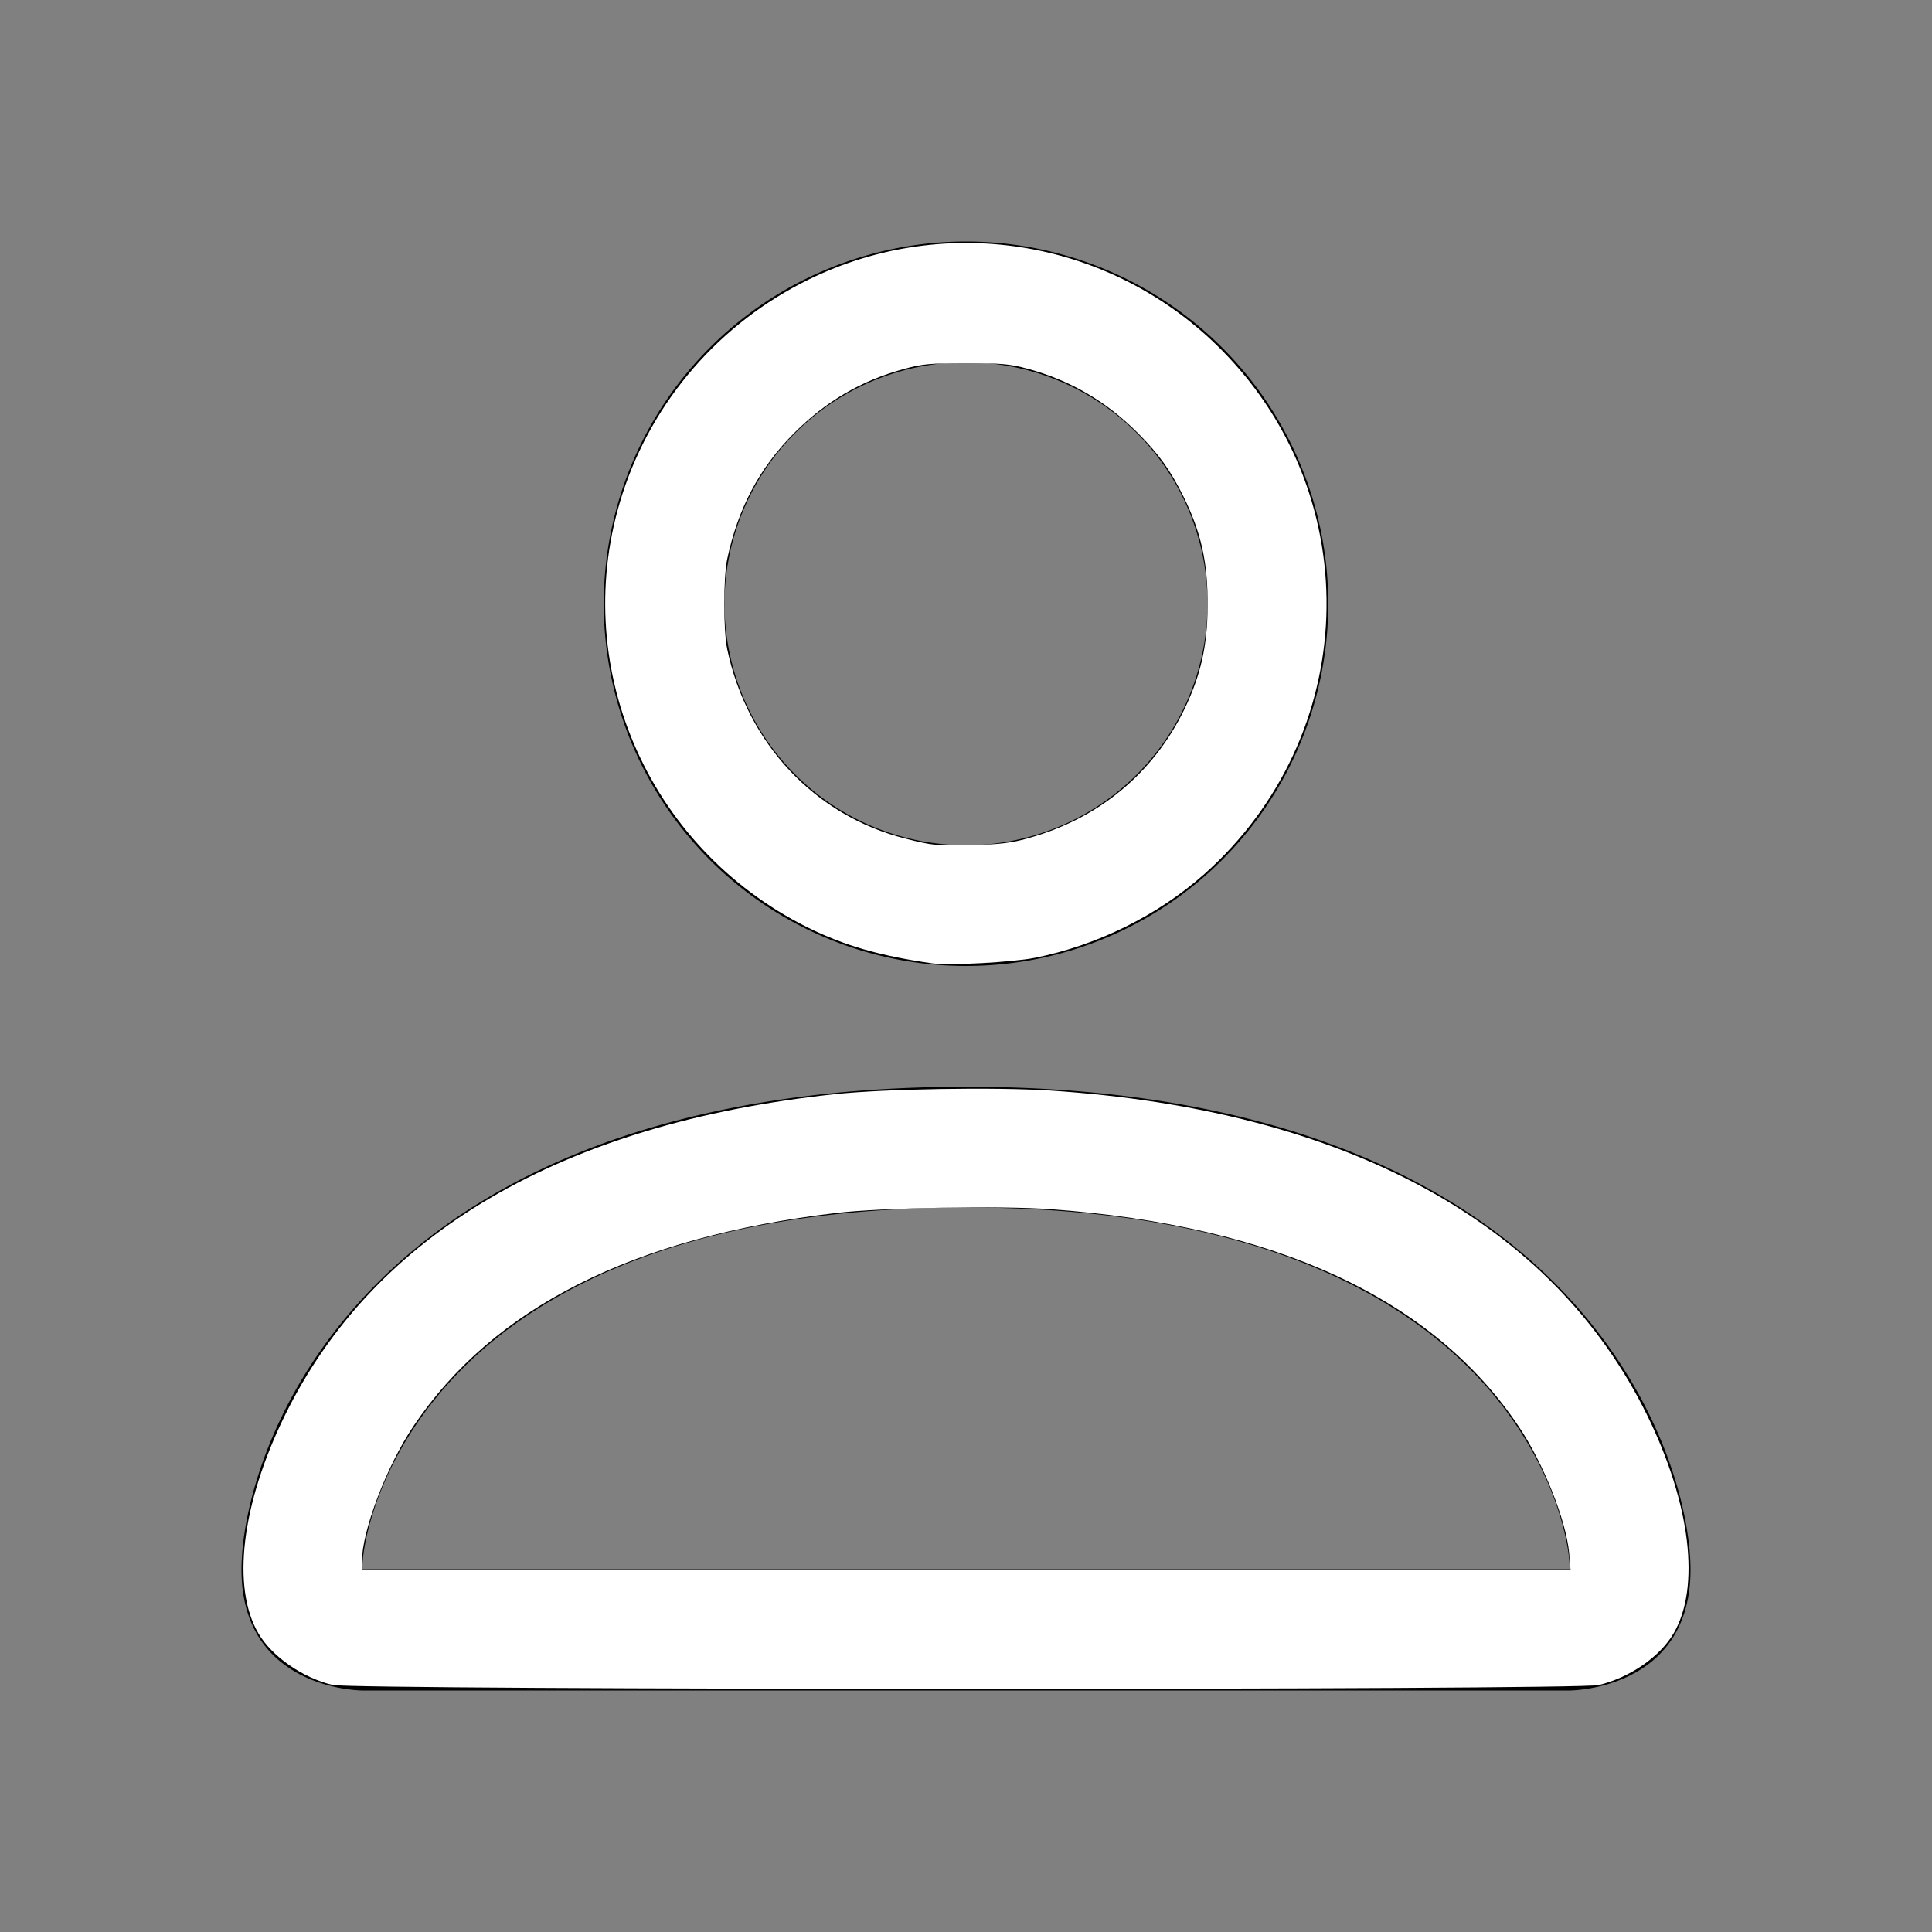 <?xml version="1.0" encoding="UTF-8" standalone="no"?>
<svg
   width="16"
   height="16"
   fill="currentColor"
   class="bi bi-person"
   viewBox="0 0 16 16"
   version="1.1"
   id="svg4"
   sodipodi:docname="person.svg"
   inkscape:version="1.1.2 (b8e25be833, 2022-02-05)"
   xmlns:inkscape="http://www.inkscape.org/namespaces/inkscape"
   xmlns:sodipodi="http://sodipodi.sourceforge.net/DTD/sodipodi-0.dtd"
   xmlns="http://www.w3.org/2000/svg"
   xmlns:svg="http://www.w3.org/2000/svg">
  <rect x="0" y="0" width="16" height="16" fill="#808080" stroke="none"/>
  <defs
     id="defs8" />
  <sodipodi:namedview
     id="namedview6"
     pagecolor="#ffffff"
     bordercolor="#666666"
     borderopacity="1.0"
     inkscape:pageshadow="2"
     inkscape:pageopacity="0.0"
     inkscape:pagecheckerboard="0"
     showgrid="false"
     inkscape:zoom="49.875"
     inkscape:cx="7.9899749"
     inkscape:cy="7.9598997"
     inkscape:window-width="1920"
     inkscape:window-height="991"
     inkscape:window-x="-9"
     inkscape:window-y="-9"
     inkscape:window-maximized="1"
     inkscape:current-layer="svg4" />
  <path
     d="M8 8a3 3 0 1 0 0-6 3 3 0 0 0 0 6zm2-3a2 2 0 1 1-4 0 2 2 0 0 1 4 0zm4 8c0 1-1 1-1 1H3s-1 0-1-1 1-4 6-4 6 3 6 4zm-1-.004c-.001-.246-.154-.986-.832-1.664C11.516 10.68 10.289 10 8 10c-2.29 0-3.516.68-4.168 1.332-.678.678-.83 1.418-.832 1.664h10z"
     id="path2" />
  <path
     style="fill:#ffffff;stroke-width:0.02"
     d="M 2.753,13.954 C 2.504,13.894 2.252,13.718 2.14,13.527 1.917,13.146 2,12.458 2.356,11.729 3.094,10.218 4.651,9.305 6.907,9.062 7.319,9.017 8.238,9.002 8.692,9.031 c 2.454,0.16 4.169,1.094 4.953,2.698 0.356,0.728 0.438,1.417 0.215,1.798 -0.114,0.195 -0.365,0.367 -0.621,0.428 -0.183,0.043 -10.308,0.042 -10.486,-9.5e-4 z M 12.995,12.862 c -0.025,-0.273 -0.214,-0.747 -0.42,-1.052 -0.711,-1.057 -2.011,-1.66 -3.874,-1.796 -0.409,-0.03 -1.407,-0.013 -1.774,0.031 -1.681,0.198 -2.843,0.783 -3.503,1.766 -0.224,0.333 -0.427,0.868 -0.427,1.124 v 0.069 h 5.005 5.005 z"
     id="path84" />
  <path
     style="fill:#ffffff;stroke-width:0.02"
     d="M 7.719,7.978 C 7.285,7.916 6.987,7.829 6.685,7.679 5.351,7.013 4.703,5.492 5.155,4.09 5.404,3.318 5.963,2.674 6.697,2.315 7.848,1.752 9.222,1.989 10.125,2.907 11.331,4.133 11.261,6.097 9.971,7.241 9.587,7.581 9.088,7.828 8.573,7.932 8.388,7.969 7.857,7.998 7.719,7.978 Z M 8.521,6.94 C 9.098,6.78 9.552,6.403 9.808,5.875 9.944,5.593 9.999,5.349 10.001,5.023 10.004,4.662 9.948,4.409 9.801,4.112 9.692,3.893 9.598,3.762 9.424,3.587 9.163,3.325 8.865,3.15 8.511,3.054 8.364,3.014 8.294,3.008 8,3.008 c -0.294,0 -0.364,0.006 -0.511,0.047 C 7.135,3.15 6.837,3.325 6.576,3.587 6.288,3.876 6.111,4.211 6.022,4.632 c -0.032,0.155 -0.032,0.587 0,0.742 0.164,0.783 0.727,1.382 1.476,1.571 0.232,0.059 0.253,0.06 0.561,0.053 0.223,-0.005 0.318,-0.017 0.461,-0.057 z"
     id="path123" />
</svg>
